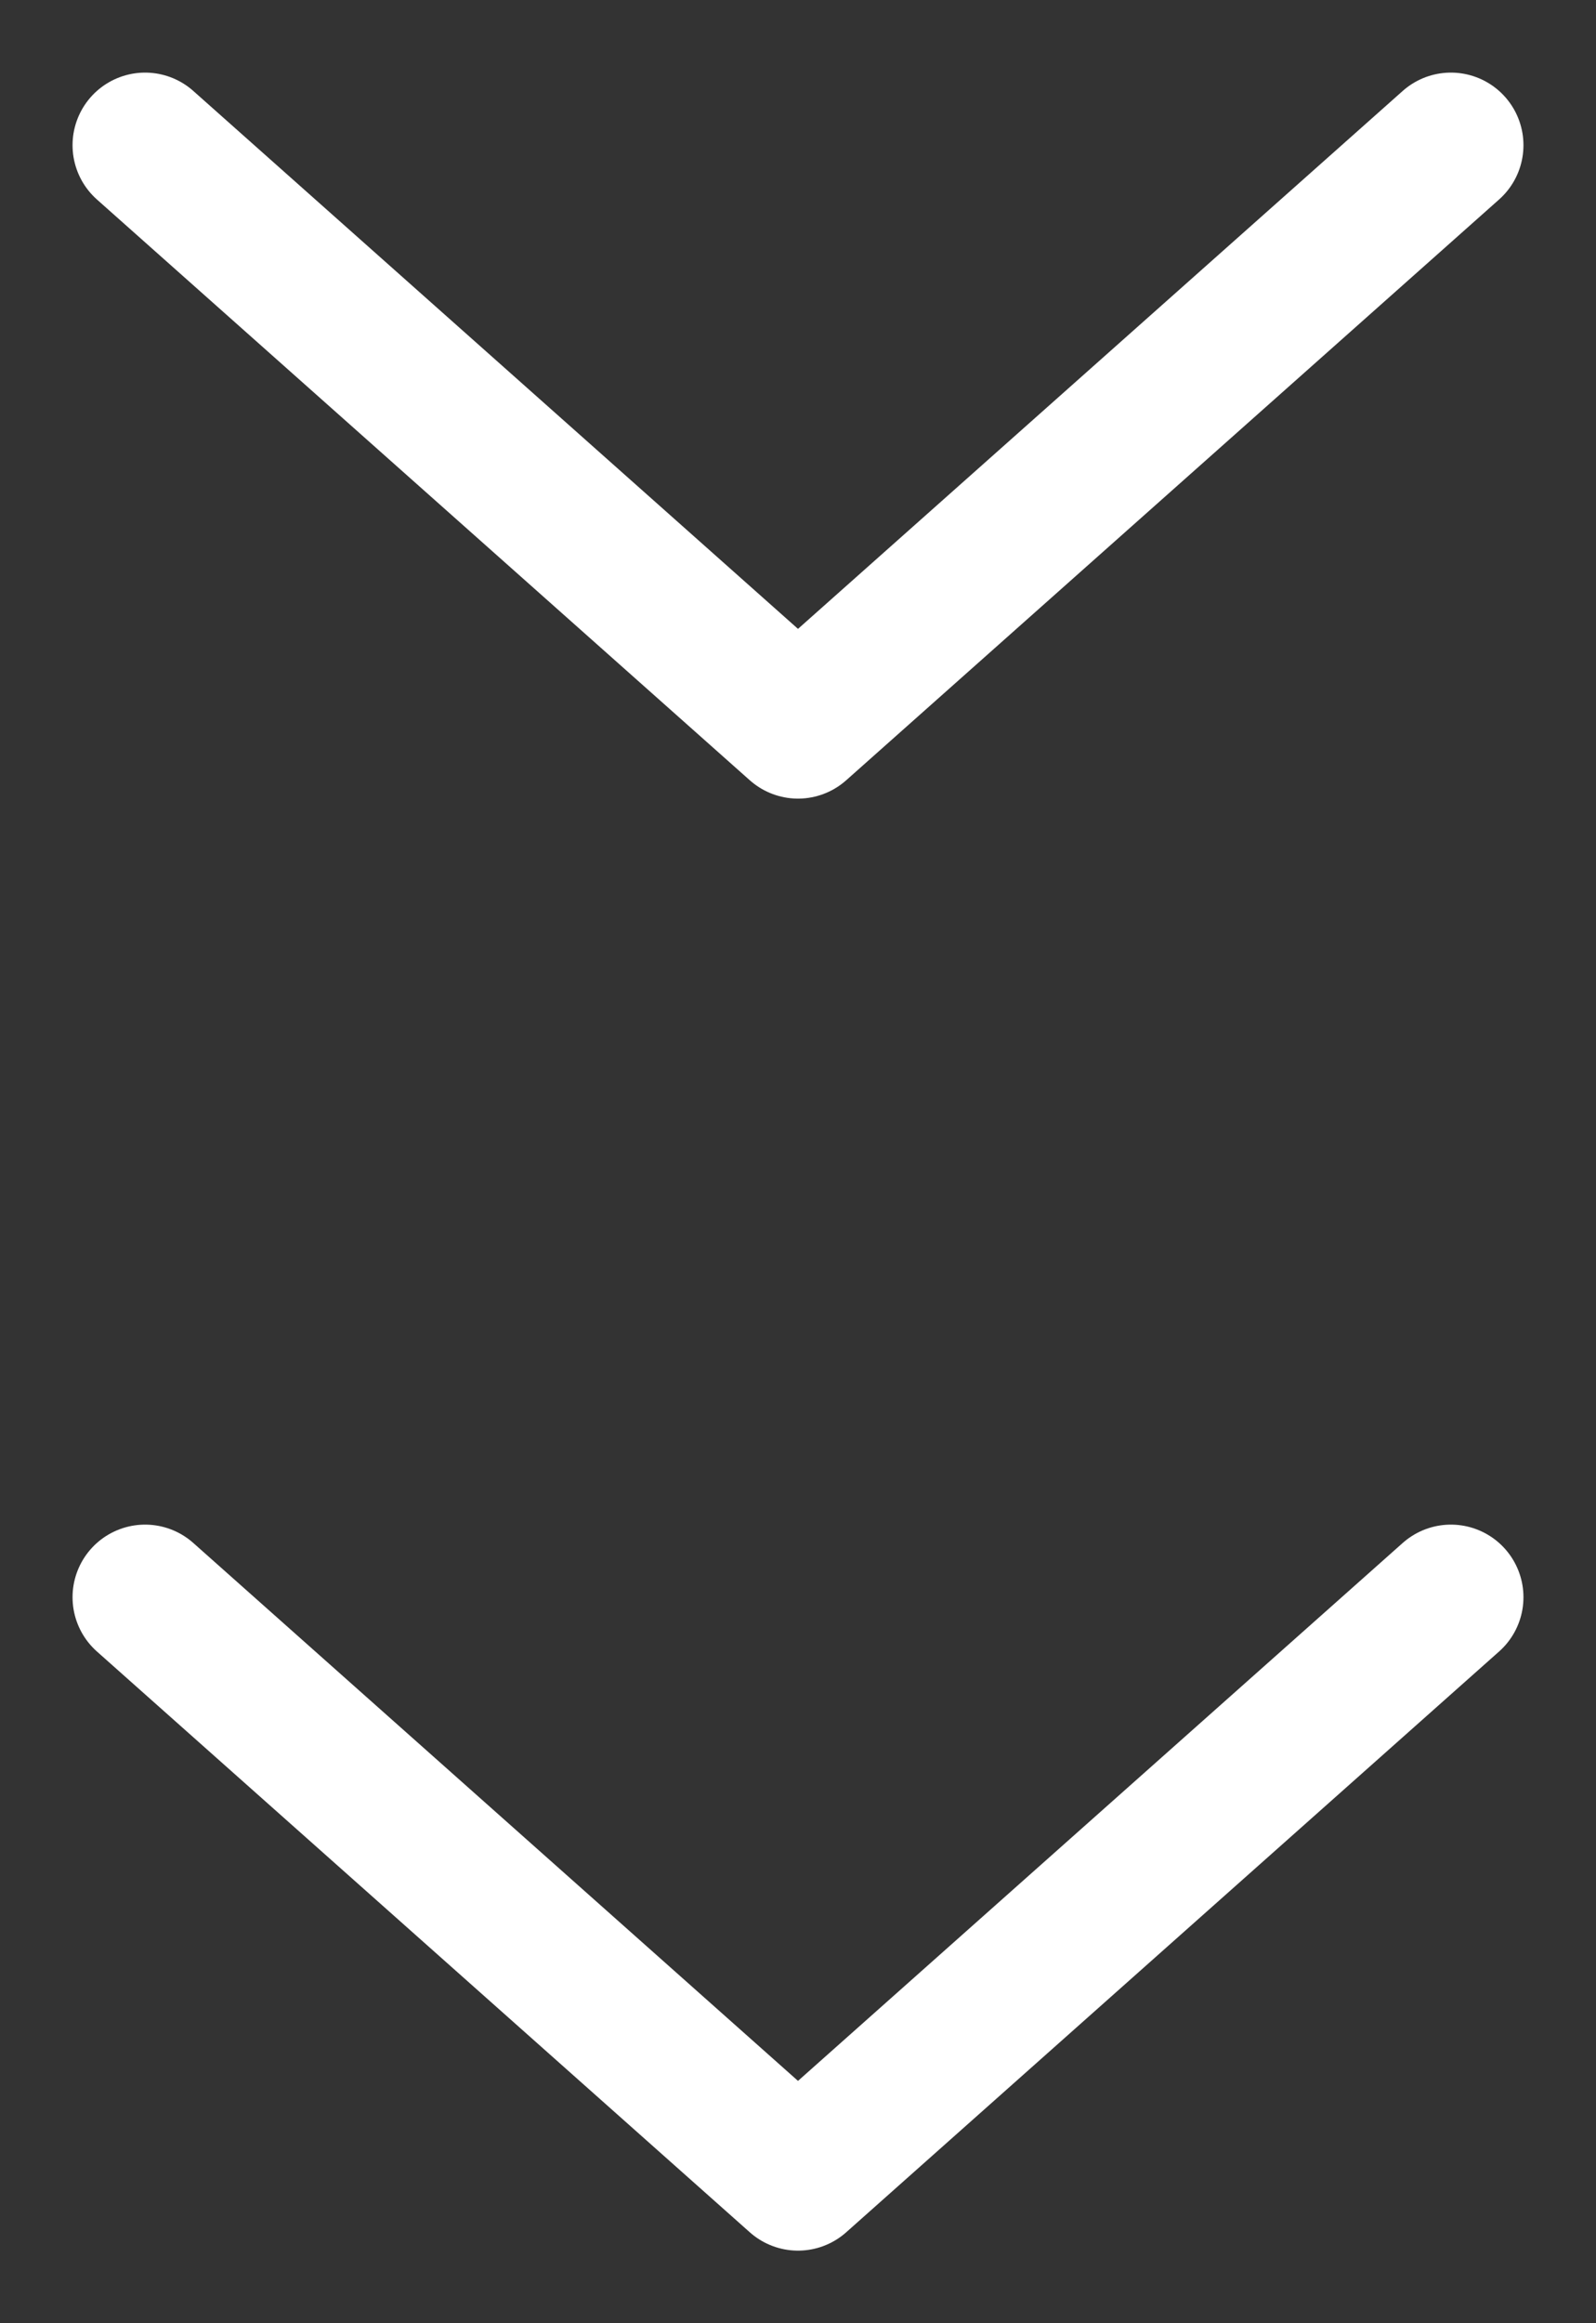 <svg width="11" height="16" viewBox="0 0 11 16" fill="none" xmlns="http://www.w3.org/2000/svg">
<rect x="0" y="0" width="11" height="16" fill="#333333" stroke="none"/>
<path d="M10 1L5.5 5L1 1" stroke="white" stroke-linecap="round" stroke-linejoin="round"/>
<path d="M10 11L5.5 15L1 11" stroke="white" stroke-linecap="round" stroke-linejoin="round"/>
</svg>

